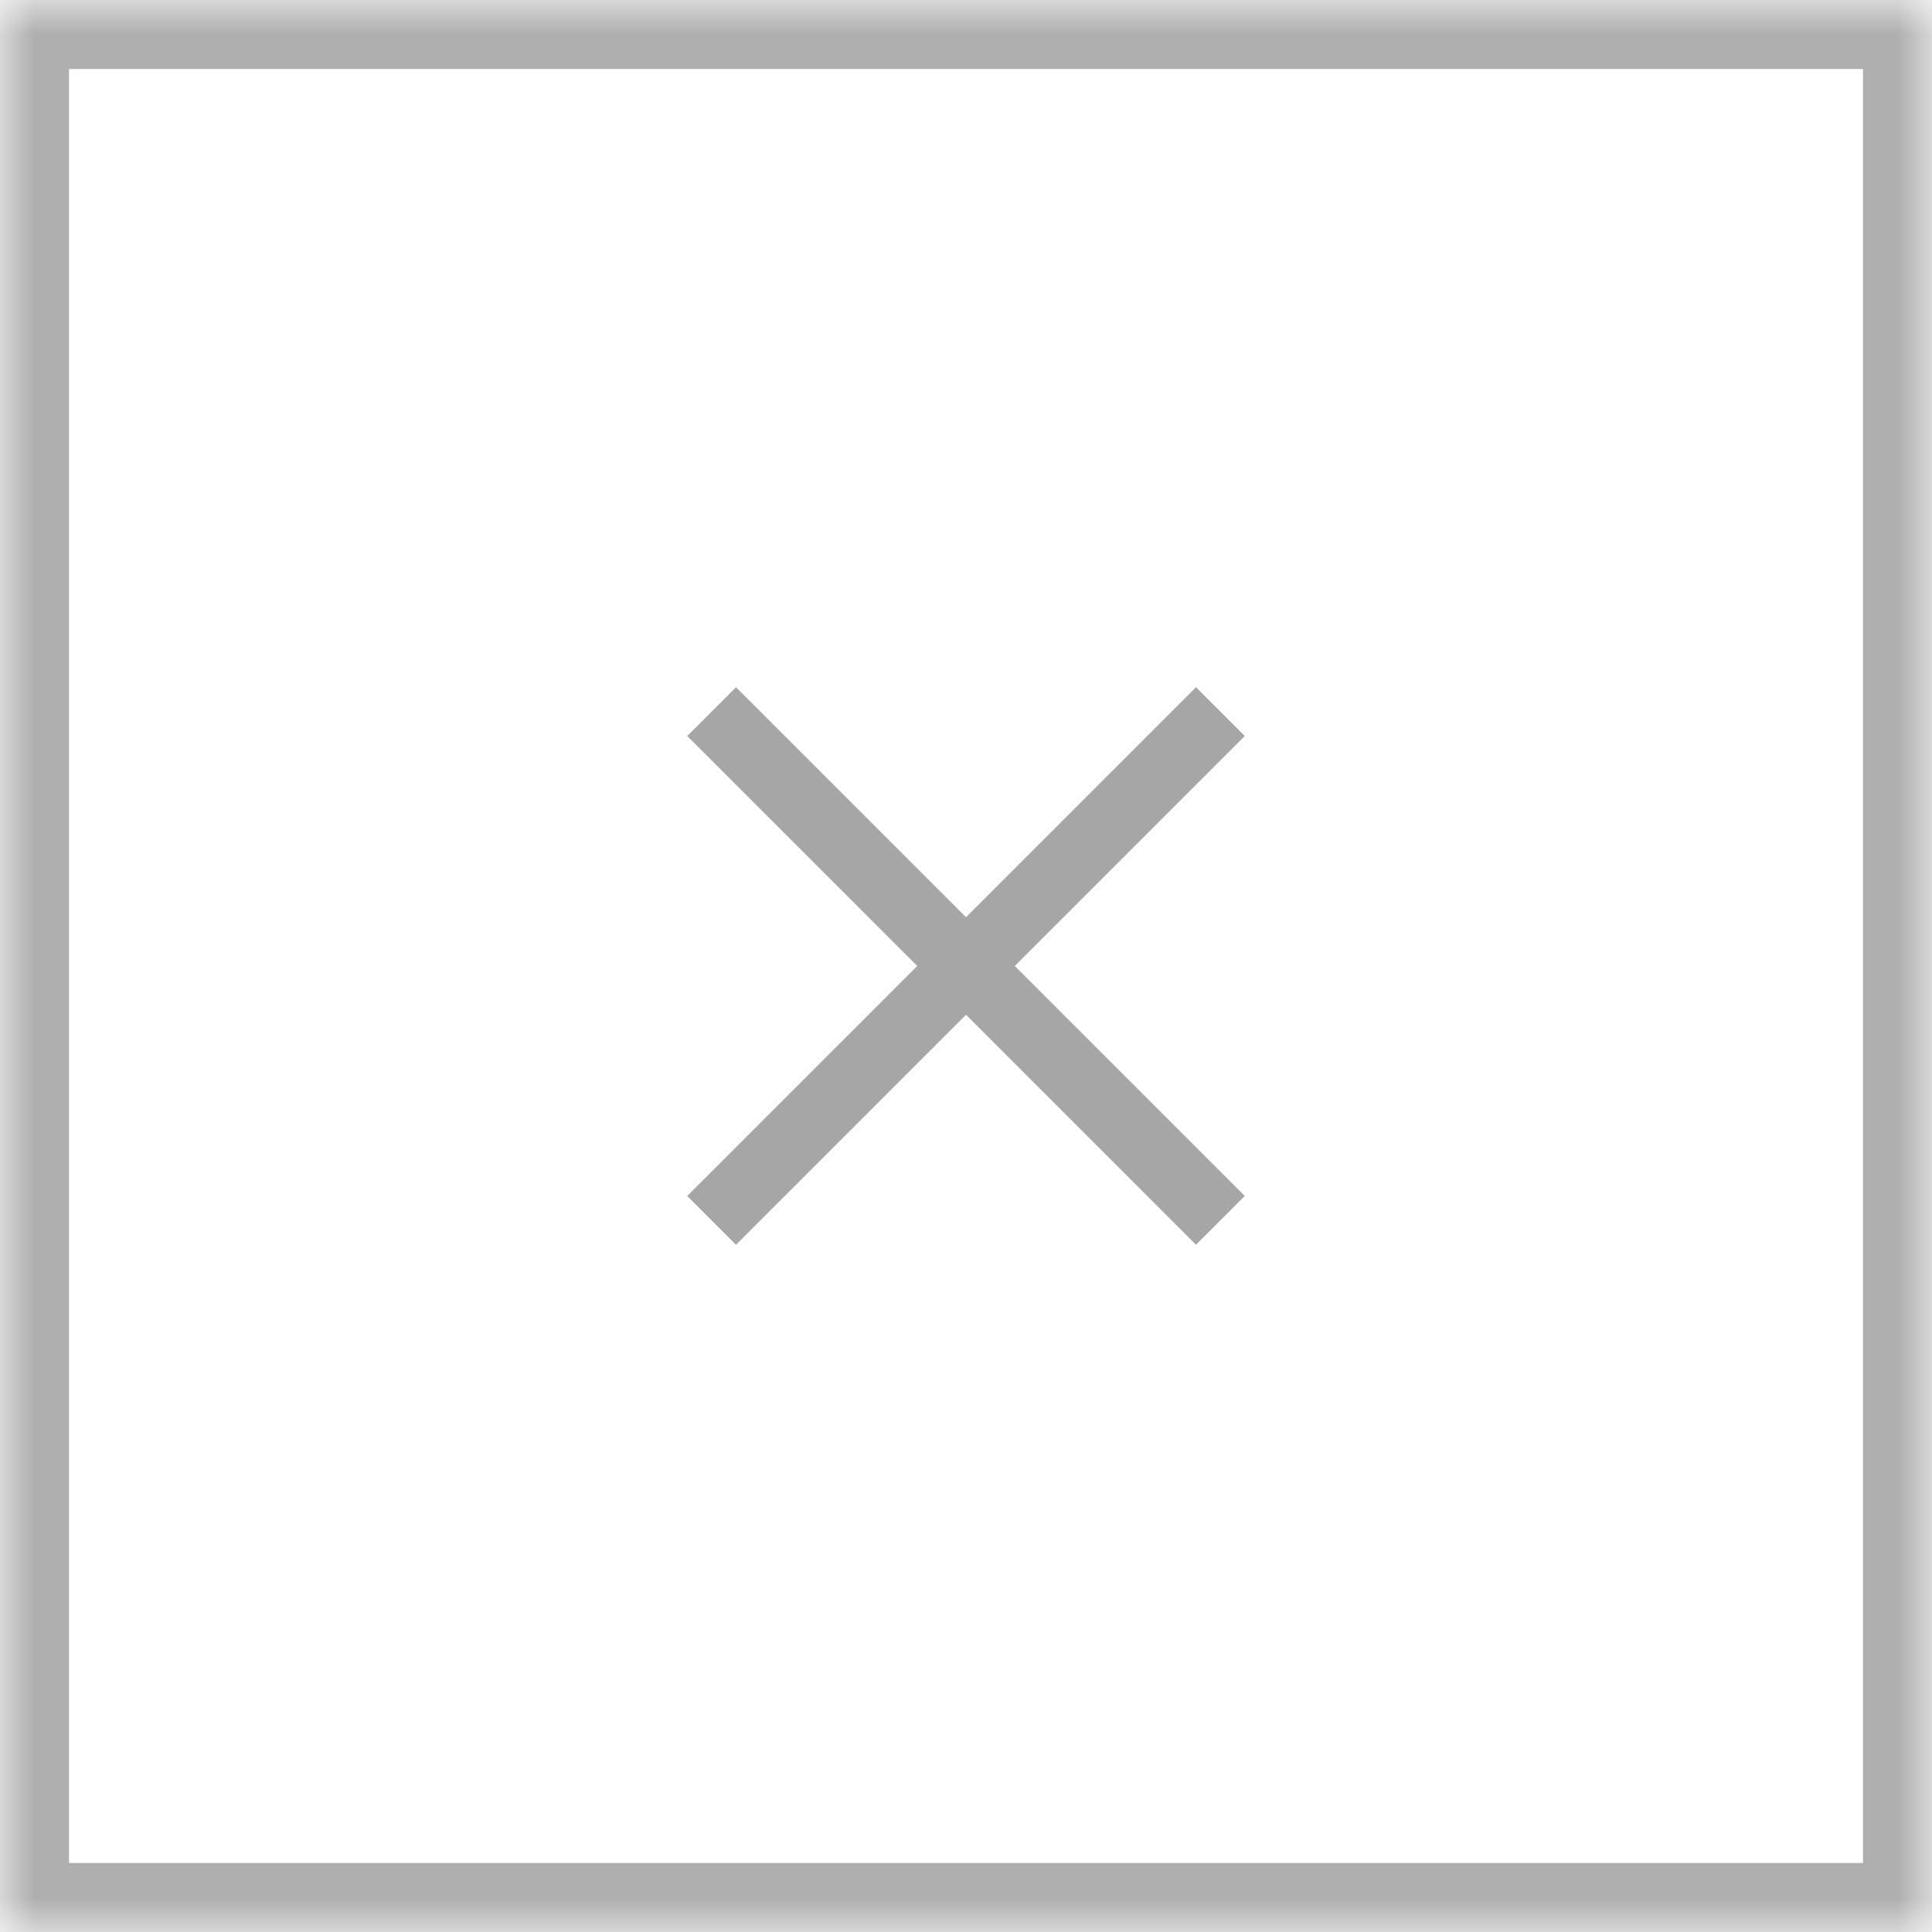 <?xml version="1.0" encoding="UTF-8"?>
<svg width="28px" height="28px" viewBox="0 0 28 28" version="1.1" xmlns="http://www.w3.org/2000/svg" xmlns:xlink="http://www.w3.org/1999/xlink">
    <!-- Generator: Sketch 42 (36781) - http://www.bohemiancoding.com/sketch -->
    <title>close</title>
    <desc>Created with Sketch.</desc>
    <defs>
        <rect id="path-1" x="0" y="0" width="28" height="28"></rect>
        <mask id="mask-2" maskContentUnits="userSpaceOnUse" maskUnits="objectBoundingBox" x="0" y="0" width="28" height="28" fill="white">
            <use xlink:href="#path-1"></use>
        </mask>
    </defs>
    <g id="Page-1" stroke="none" stroke-width="1" fill="none" fill-rule="evenodd">
        <g id="new-timeline-help" transform="translate(-804, -123)" stroke="#A6A6A6">
            <g id="close" transform="translate(804, 123)">
                <g>
                    <use id="Rectangle" mask="url(#mask-2)" stroke-width="2" opacity="0.9" xlink:href="#path-1"></use>
                    <path d="M17.333,10.667 L10.667,17.333 M10.667,10.667 L17.333,17.333" id="Combined-Shape-Copy" stroke-linecap="square"></path>
                </g>
            </g>
        </g>
    </g>
</svg>